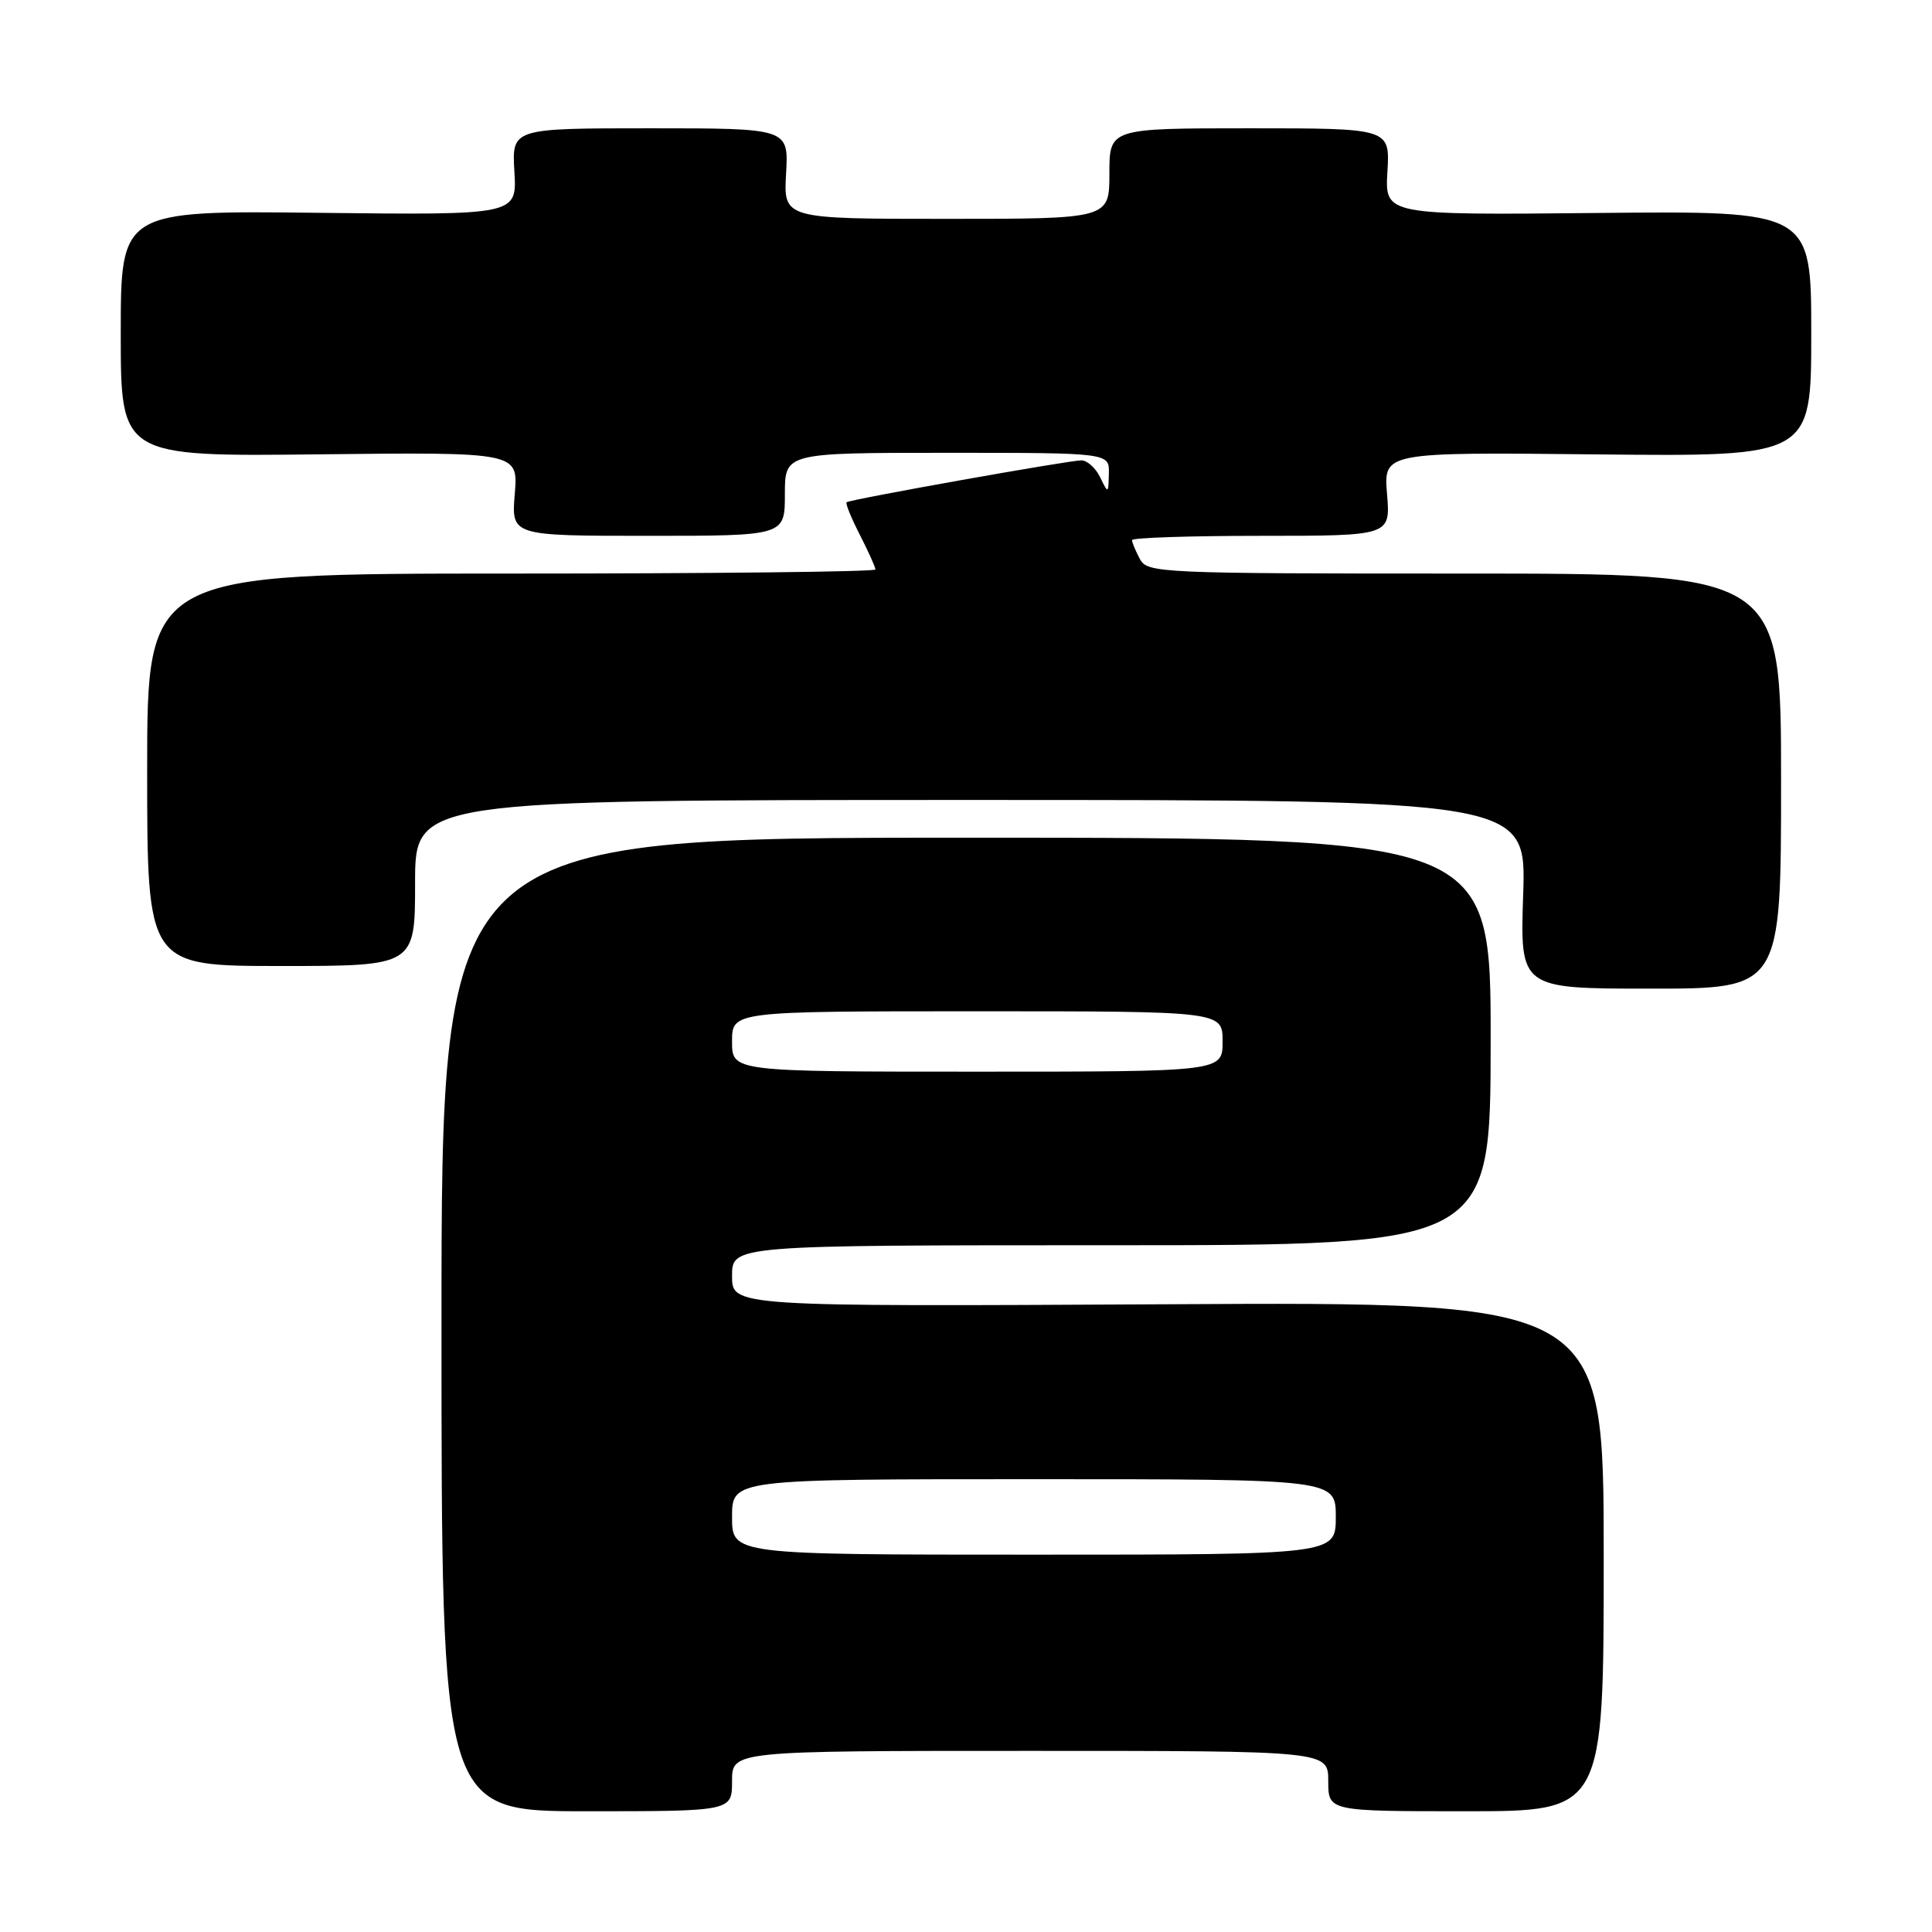 <?xml version="1.0" encoding="UTF-8" standalone="no"?>
<!DOCTYPE svg PUBLIC "-//W3C//DTD SVG 1.1//EN" "http://www.w3.org/Graphics/SVG/1.1/DTD/svg11.dtd" >
<svg xmlns="http://www.w3.org/2000/svg" xmlns:xlink="http://www.w3.org/1999/xlink" version="1.1" viewBox="0 0 256 256">
 <g >
 <path fill="currentColor"
d=" M 97.00 236.00 C 97.00 232.00 97.00 232.00 136.50 232.00 C 176.00 232.00 176.00 232.00 176.00 236.00 C 176.00 240.00 176.00 240.00 194.25 240.00 C 212.50 240.00 212.50 240.00 212.50 206.25 C 212.50 172.50 212.50 172.50 154.75 172.82 C 97.00 173.13 97.00 173.13 97.00 169.07 C 97.00 165.00 97.00 165.00 147.25 165.00 C 197.50 165.00 197.50 165.00 197.52 138.00 C 197.54 111.00 197.54 111.00 128.02 111.00 C 58.50 111.00 58.50 111.00 58.50 175.50 C 58.50 240.00 58.50 240.00 77.75 240.00 C 97.00 240.00 97.00 240.00 97.00 236.00 Z  M 236.00 103.50 C 236.00 76.00 236.00 76.00 194.04 76.00 C 153.57 76.00 152.03 75.93 151.04 74.07 C 150.47 73.00 150.00 71.88 150.00 71.57 C 150.00 71.25 157.71 71.00 167.12 71.00 C 184.25 71.00 184.25 71.00 183.79 65.46 C 183.33 59.91 183.33 59.91 211.66 60.21 C 240.00 60.50 240.00 60.50 240.00 44.22 C 240.00 27.94 240.00 27.94 211.75 28.22 C 183.50 28.50 183.50 28.50 183.84 22.75 C 184.18 17.00 184.18 17.00 165.59 17.00 C 147.00 17.00 147.00 17.00 147.00 23.00 C 147.00 29.00 147.00 29.00 125.41 29.00 C 103.82 29.00 103.82 29.00 104.16 23.00 C 104.50 17.00 104.50 17.00 86.16 17.00 C 67.82 17.00 67.82 17.00 68.16 22.75 C 68.50 28.50 68.50 28.50 42.25 28.20 C 16.00 27.90 16.00 27.90 16.00 44.20 C 16.00 60.50 16.00 60.50 42.34 60.20 C 68.67 59.91 68.67 59.91 68.21 65.45 C 67.75 71.00 67.75 71.00 85.88 71.00 C 104.00 71.00 104.00 71.00 104.00 65.50 C 104.00 60.00 104.00 60.00 125.50 60.00 C 147.00 60.00 147.00 60.00 146.93 62.75 C 146.87 65.45 146.85 65.46 145.78 63.25 C 145.18 62.01 144.06 61.00 143.28 61.00 C 141.62 61.00 112.65 66.17 112.18 66.55 C 112.00 66.69 112.79 68.63 113.93 70.86 C 115.07 73.09 116.00 75.16 116.00 75.46 C 116.00 75.76 94.29 76.00 67.75 76.00 C 19.50 76.00 19.50 76.00 19.50 102.00 C 19.50 128.00 19.50 128.00 37.25 128.00 C 55.00 128.00 55.00 128.00 55.00 117.00 C 55.00 106.00 55.00 106.00 128.62 106.00 C 202.24 106.00 202.24 106.00 201.83 118.50 C 201.41 131.00 201.41 131.00 218.70 131.00 C 236.00 131.00 236.00 131.00 236.00 103.50 Z  M 97.00 201.00 C 97.00 196.00 97.00 196.00 137.00 196.00 C 177.00 196.00 177.00 196.00 177.00 201.00 C 177.00 206.00 177.00 206.00 137.00 206.00 C 97.00 206.00 97.00 206.00 97.00 201.00 Z  M 97.00 138.00 C 97.00 134.00 97.00 134.00 129.50 134.00 C 162.00 134.00 162.00 134.00 162.00 138.00 C 162.00 142.00 162.00 142.00 129.50 142.00 C 97.00 142.00 97.00 142.00 97.00 138.00 Z "/>
</g>
</svg>